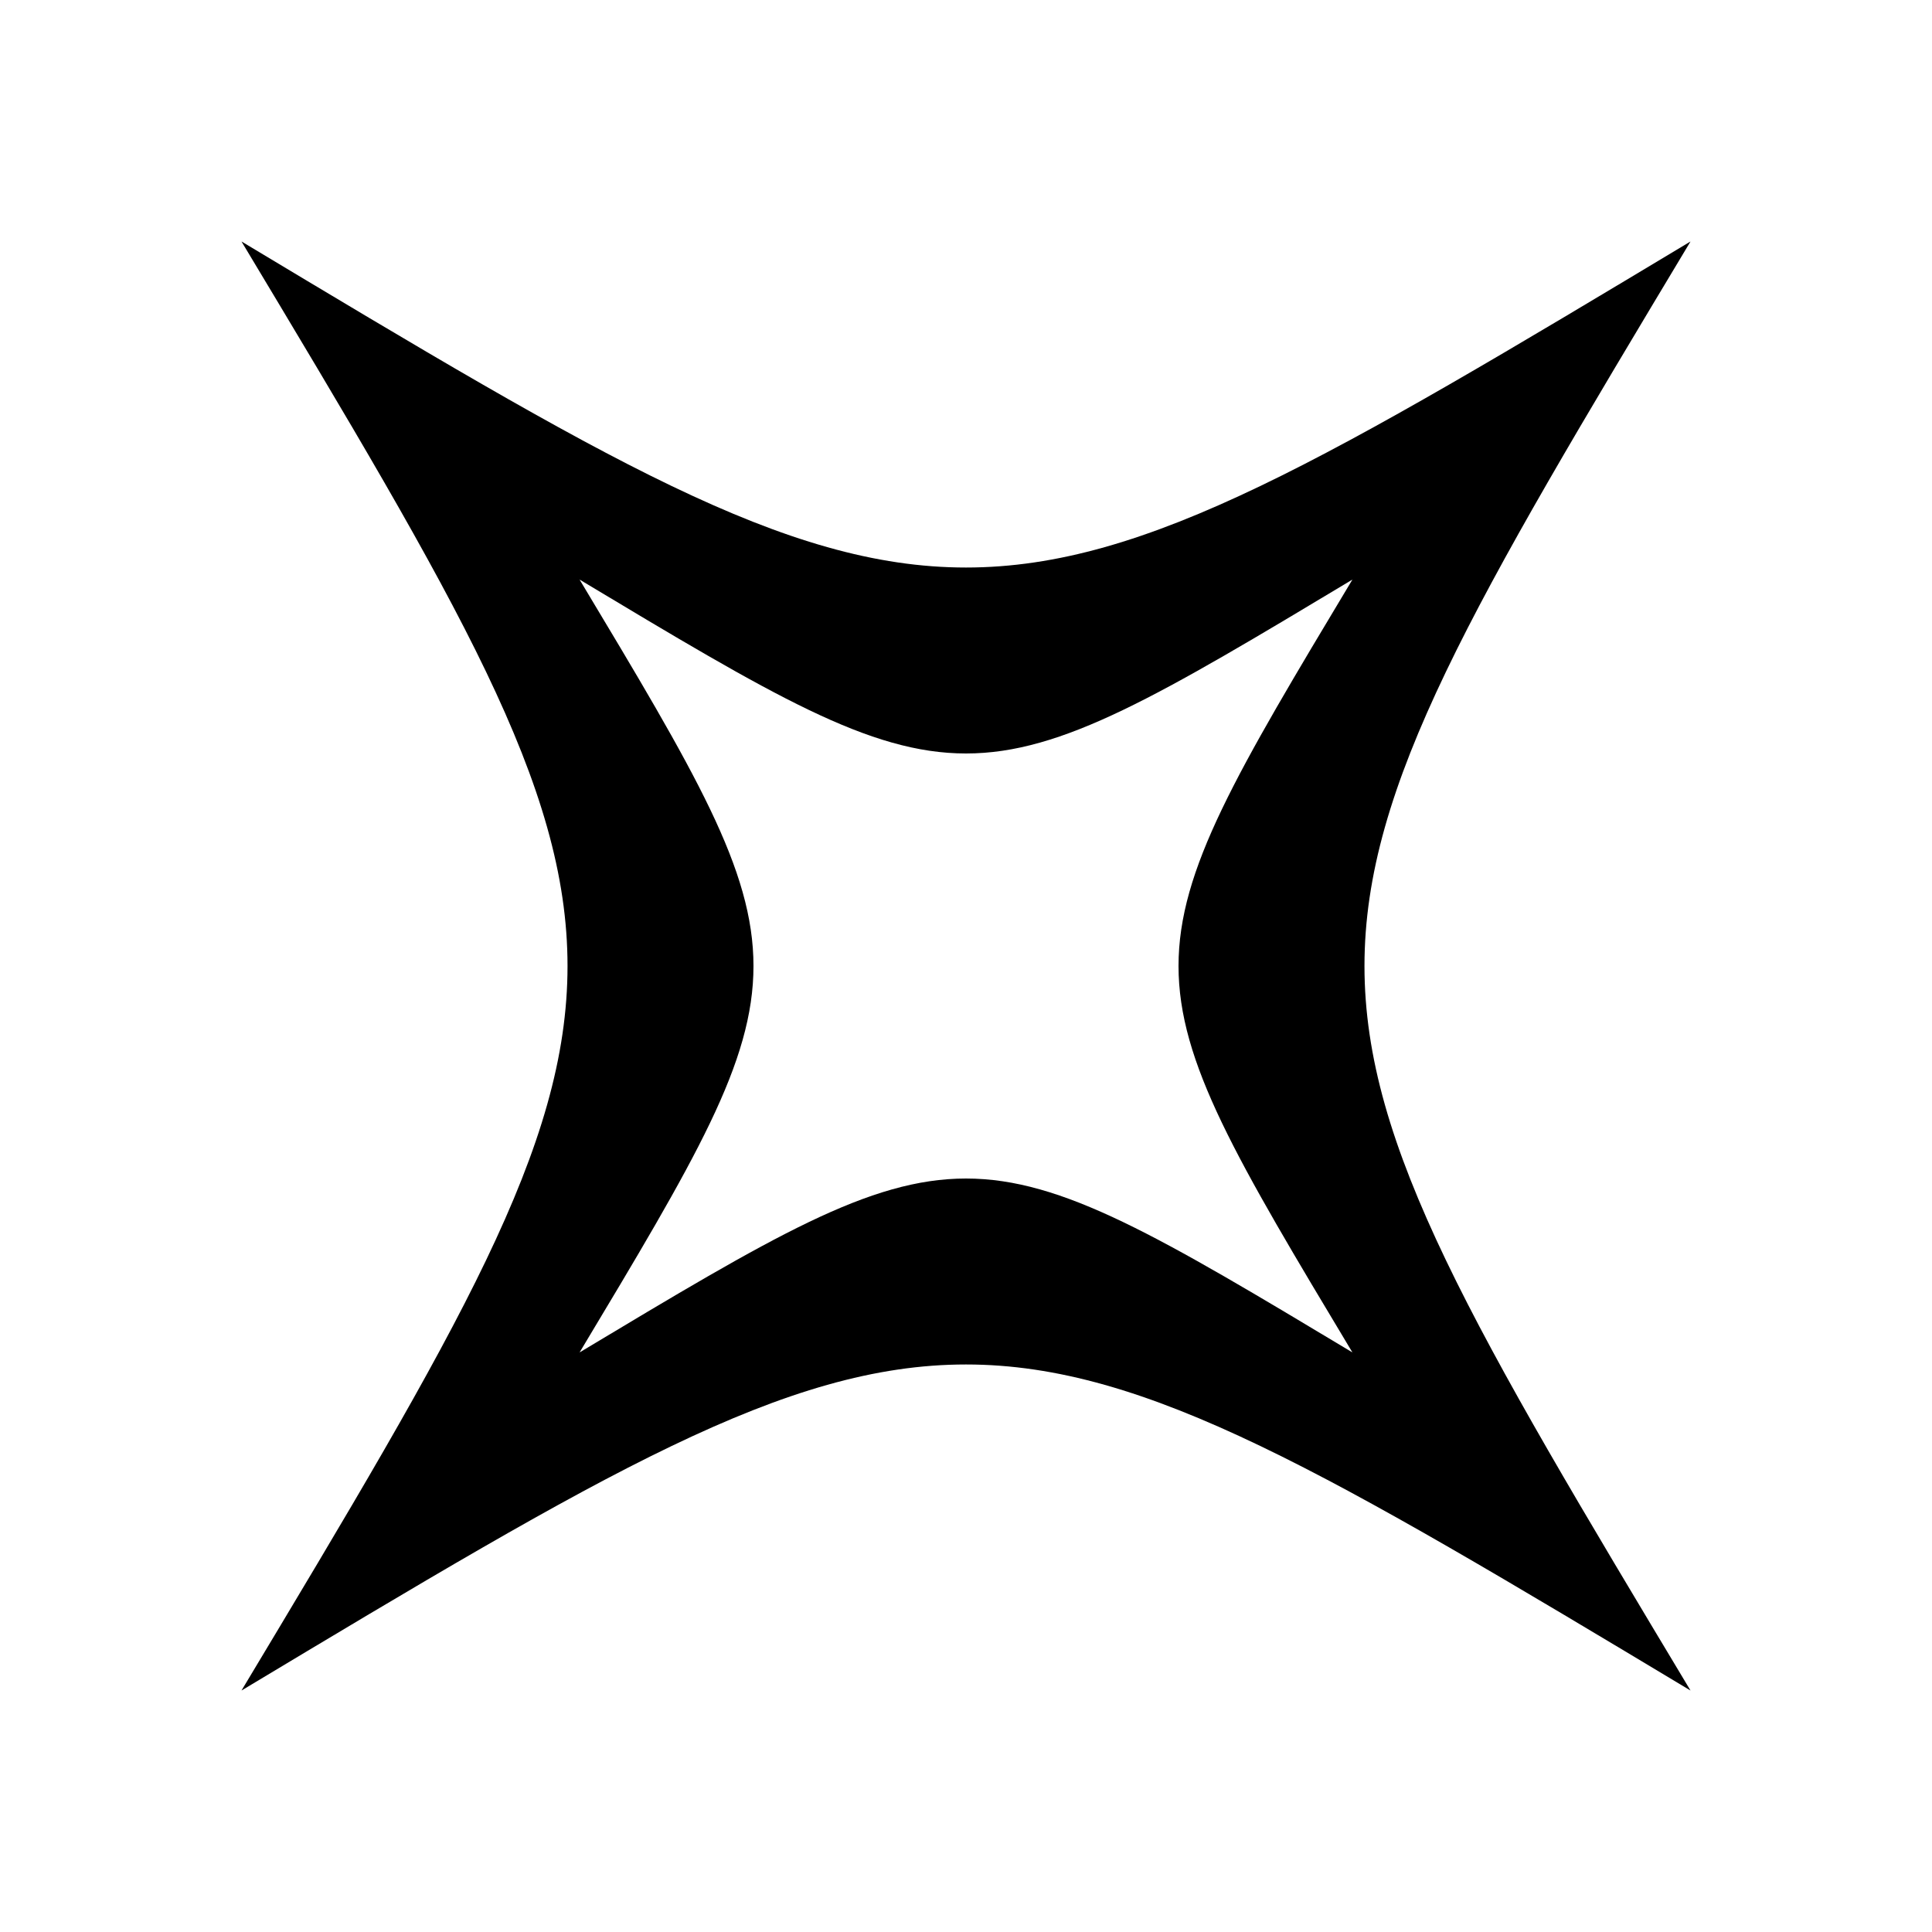 <svg xmlns="http://www.w3.org/2000/svg" viewBox="0 0 10 10"><path d="M 1.25 1.25 C 3.5 5 3.5 5 1.25 8.75 C 5 6.5 5 6.5 8.75 8.75 C 6.5 5 6.5 5 8.75 1.25 C 5 3.5 5 3.5 1.25 1.25 z M 3 3 C 5 4.2 5 4.2 7 3 C 5.8 5 5.8 5 7 7 C 5 5.8 5 5.8 3 7 C 4.2 5 4.2 5 3 3 z"/></svg>
